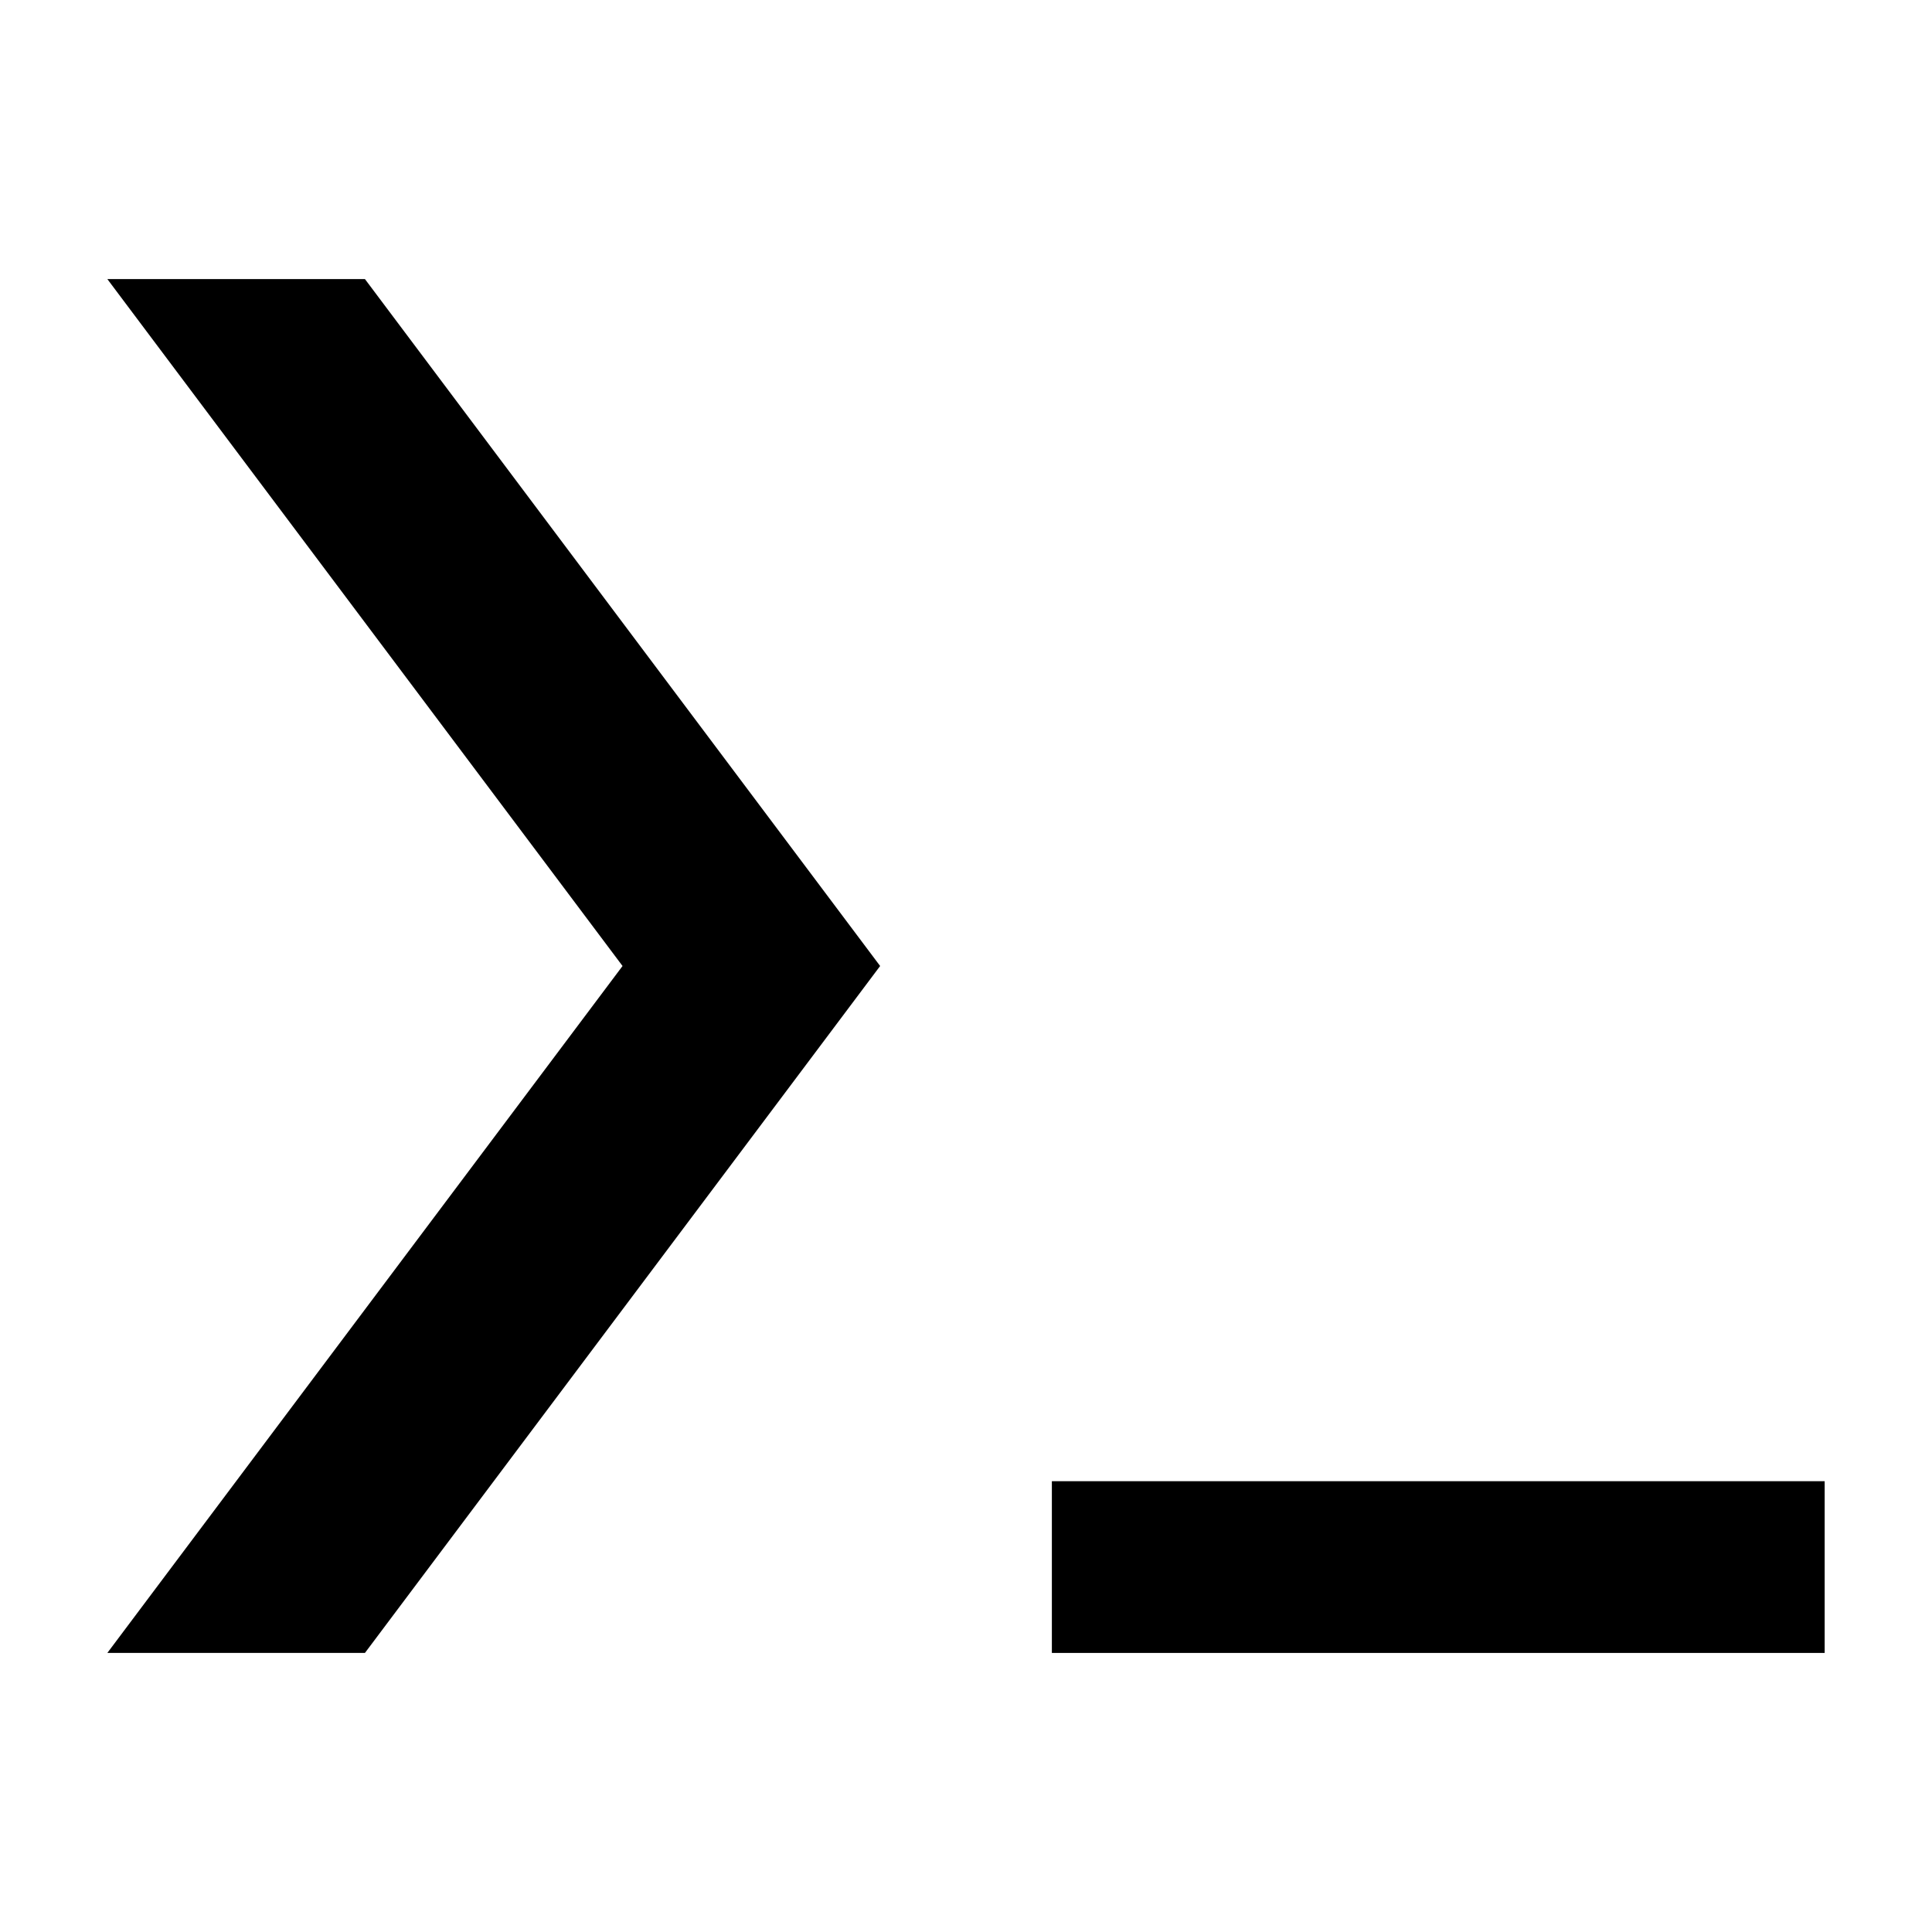 <?xml version="1.0" encoding="utf-8" standalone="no"?><svg xmlns:android="http://schemas.android.com/apk/res/android" height="36.0" width="36.0" xmlns="http://www.w3.org/2000/svg">
    <path d="M2,5.2 L6.8,5.2 L16.4,18 L6.8,30.8 L2,30.8 L11.6,18" fill="#000000" fill-opacity="1.0"/>
    <path d="M19.6,27.6 L34,27.6 L34,30.8 L19.6,30.8" fill="#000000" fill-opacity="1.0"/>
</svg>